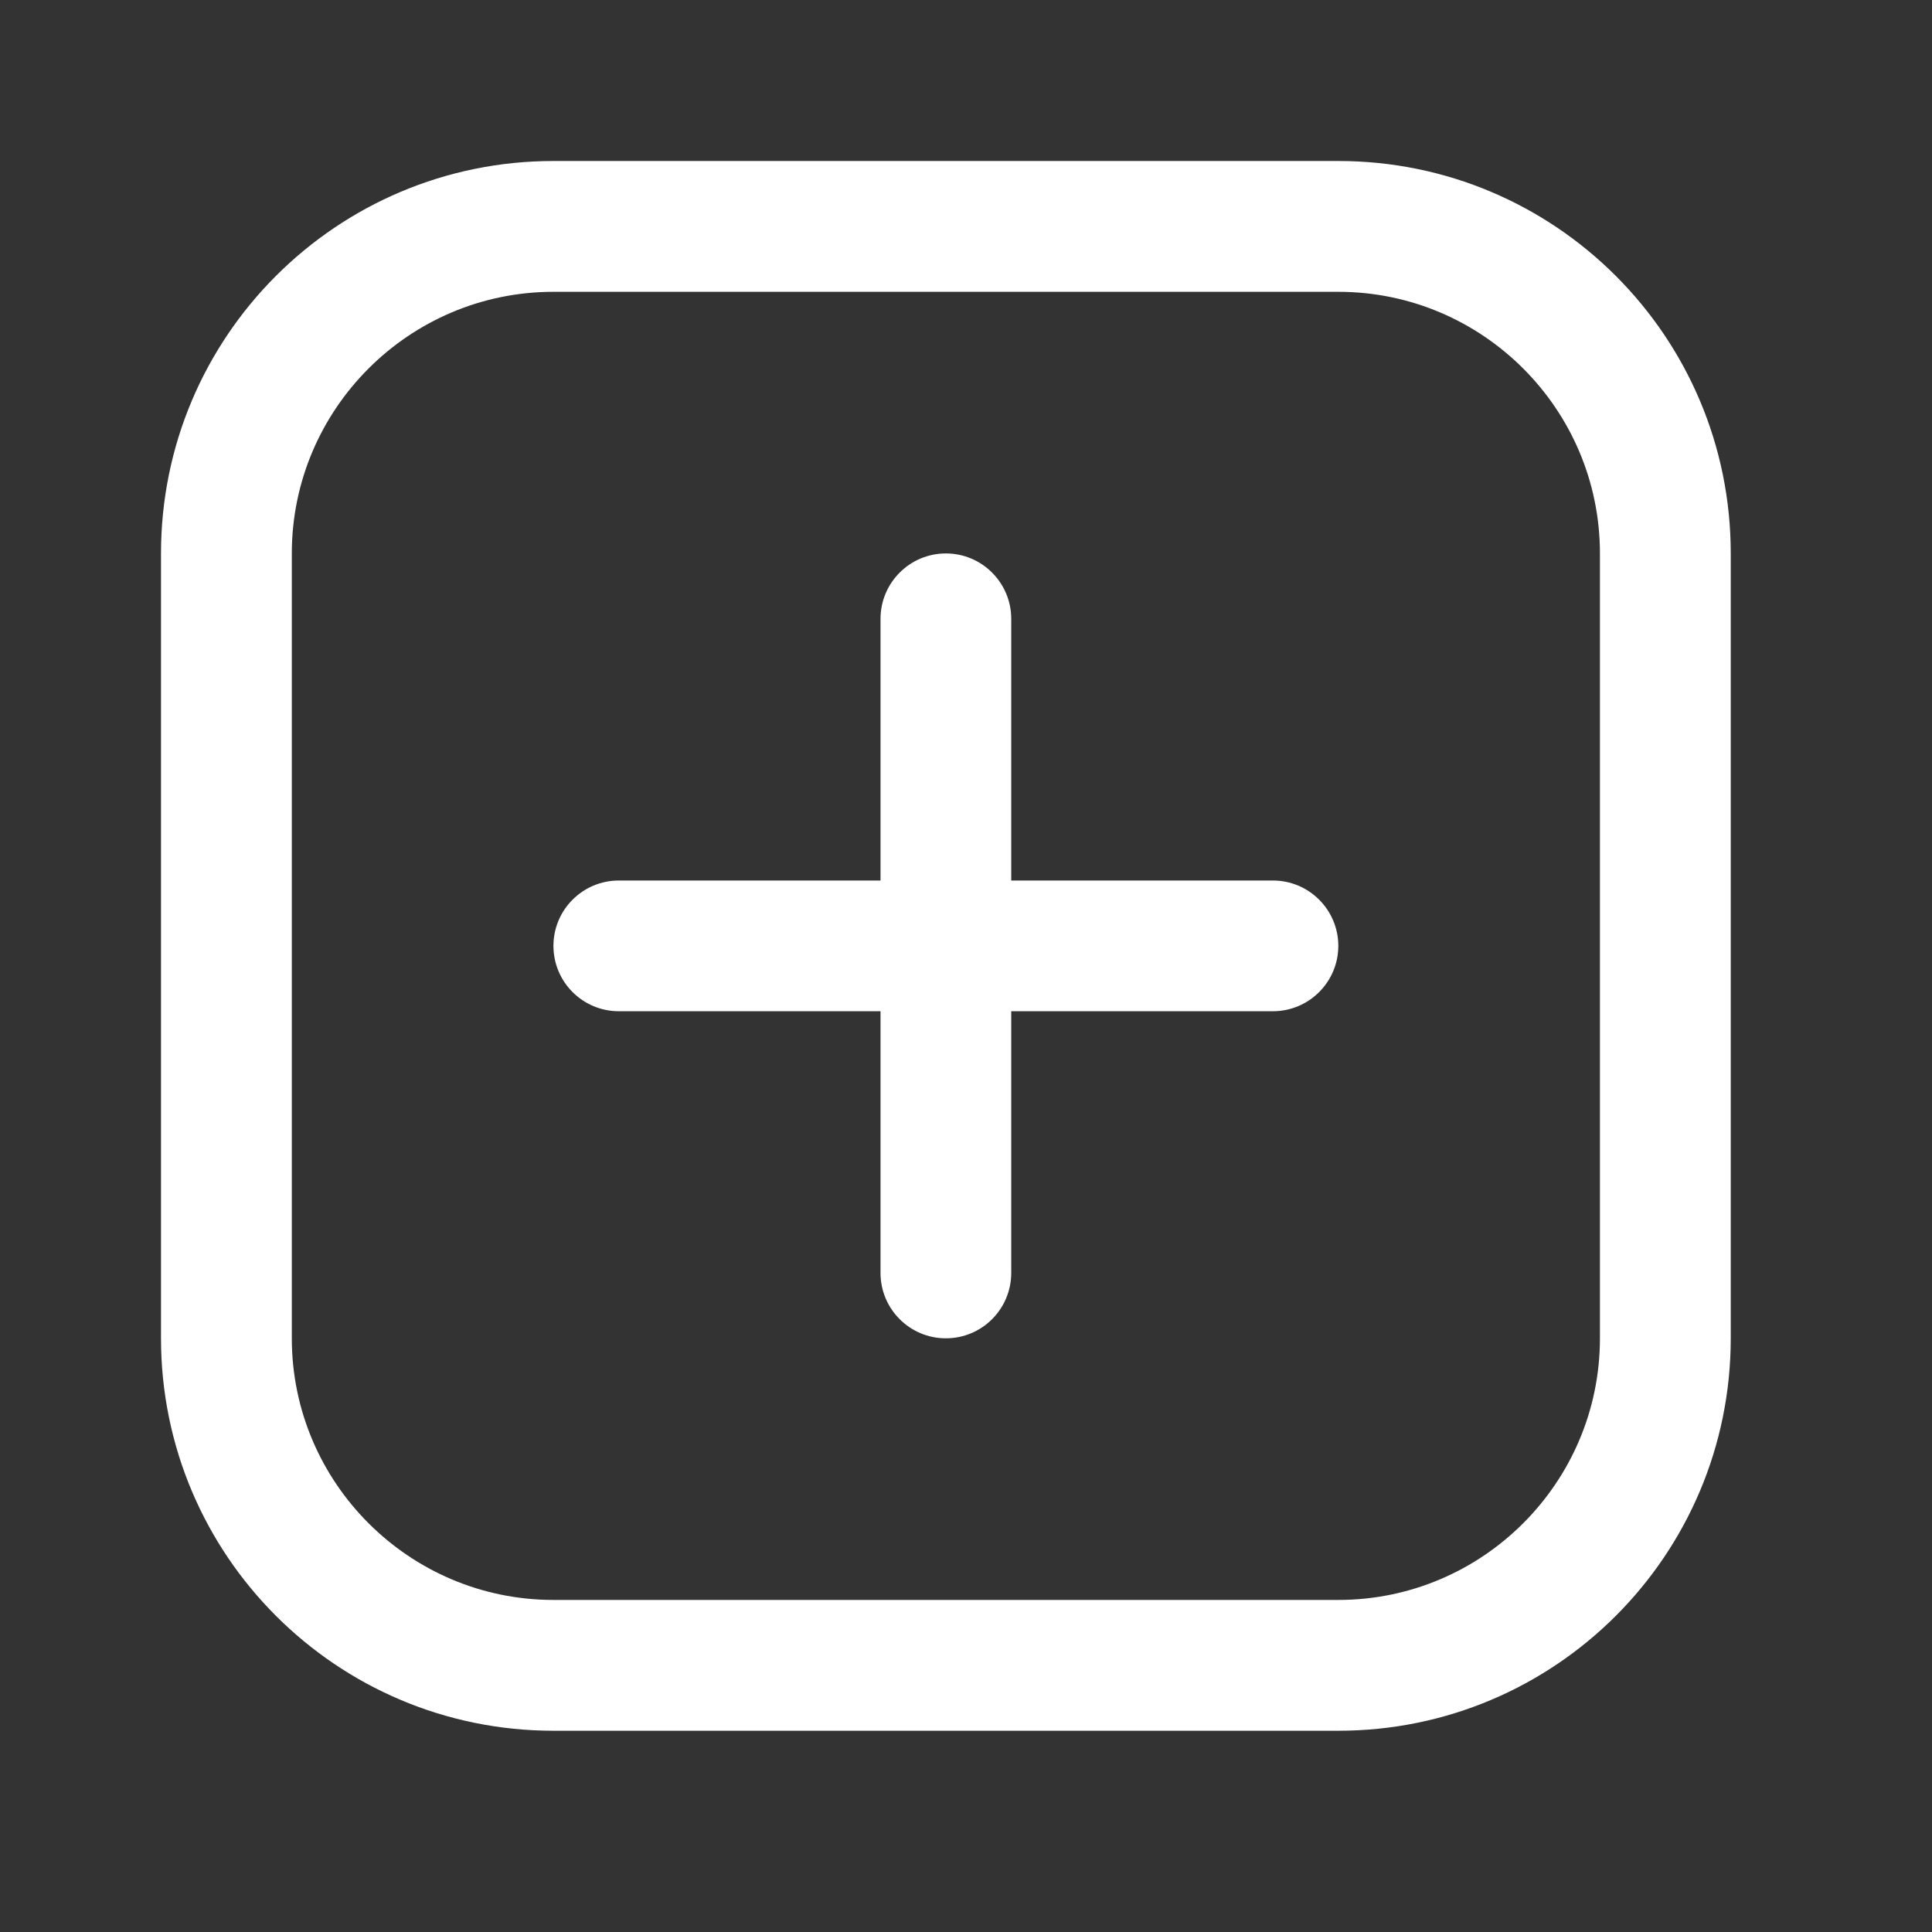 <svg width="24" height="24" viewBox="0 0 24 24" fill="none" xmlns="http://www.w3.org/2000/svg">
<rect x="0" y="0" width="24" height="24" fill="#333333" stroke="none"/>
<path d="M16.625 3.625C18.417 3.625 19.875 5.083 19.875 6.875V16.625C19.875 18.417 18.417 19.875 16.625 19.875H6.875C5.083 19.875 3.625 18.417 3.625 16.625V6.875C3.625 5.083 5.083 3.625 6.875 3.625H16.625ZM16.625 2H6.875C4.182 2 2 4.182 2 6.875V16.625C2 19.318 4.182 21.5 6.875 21.5H16.625C19.318 21.5 21.5 19.318 21.5 16.625V6.875C21.5 4.182 19.318 2 16.625 2Z" fill="white"/>
<path d="M11.75 16.625C11.302 16.625 10.938 16.262 10.938 15.812V7.688C10.938 7.239 11.302 6.875 11.75 6.875C12.198 6.875 12.562 7.239 12.562 7.688V15.812C12.562 16.262 12.198 16.625 11.75 16.625Z" fill="white"/>
<path d="M6.875 11.75C6.875 11.302 7.238 10.938 7.688 10.938H15.812C16.261 10.938 16.625 11.302 16.625 11.75C16.625 12.198 16.261 12.562 15.812 12.562H7.688C7.238 12.562 6.875 12.198 6.875 11.75Z" fill="white"/>
</svg>
